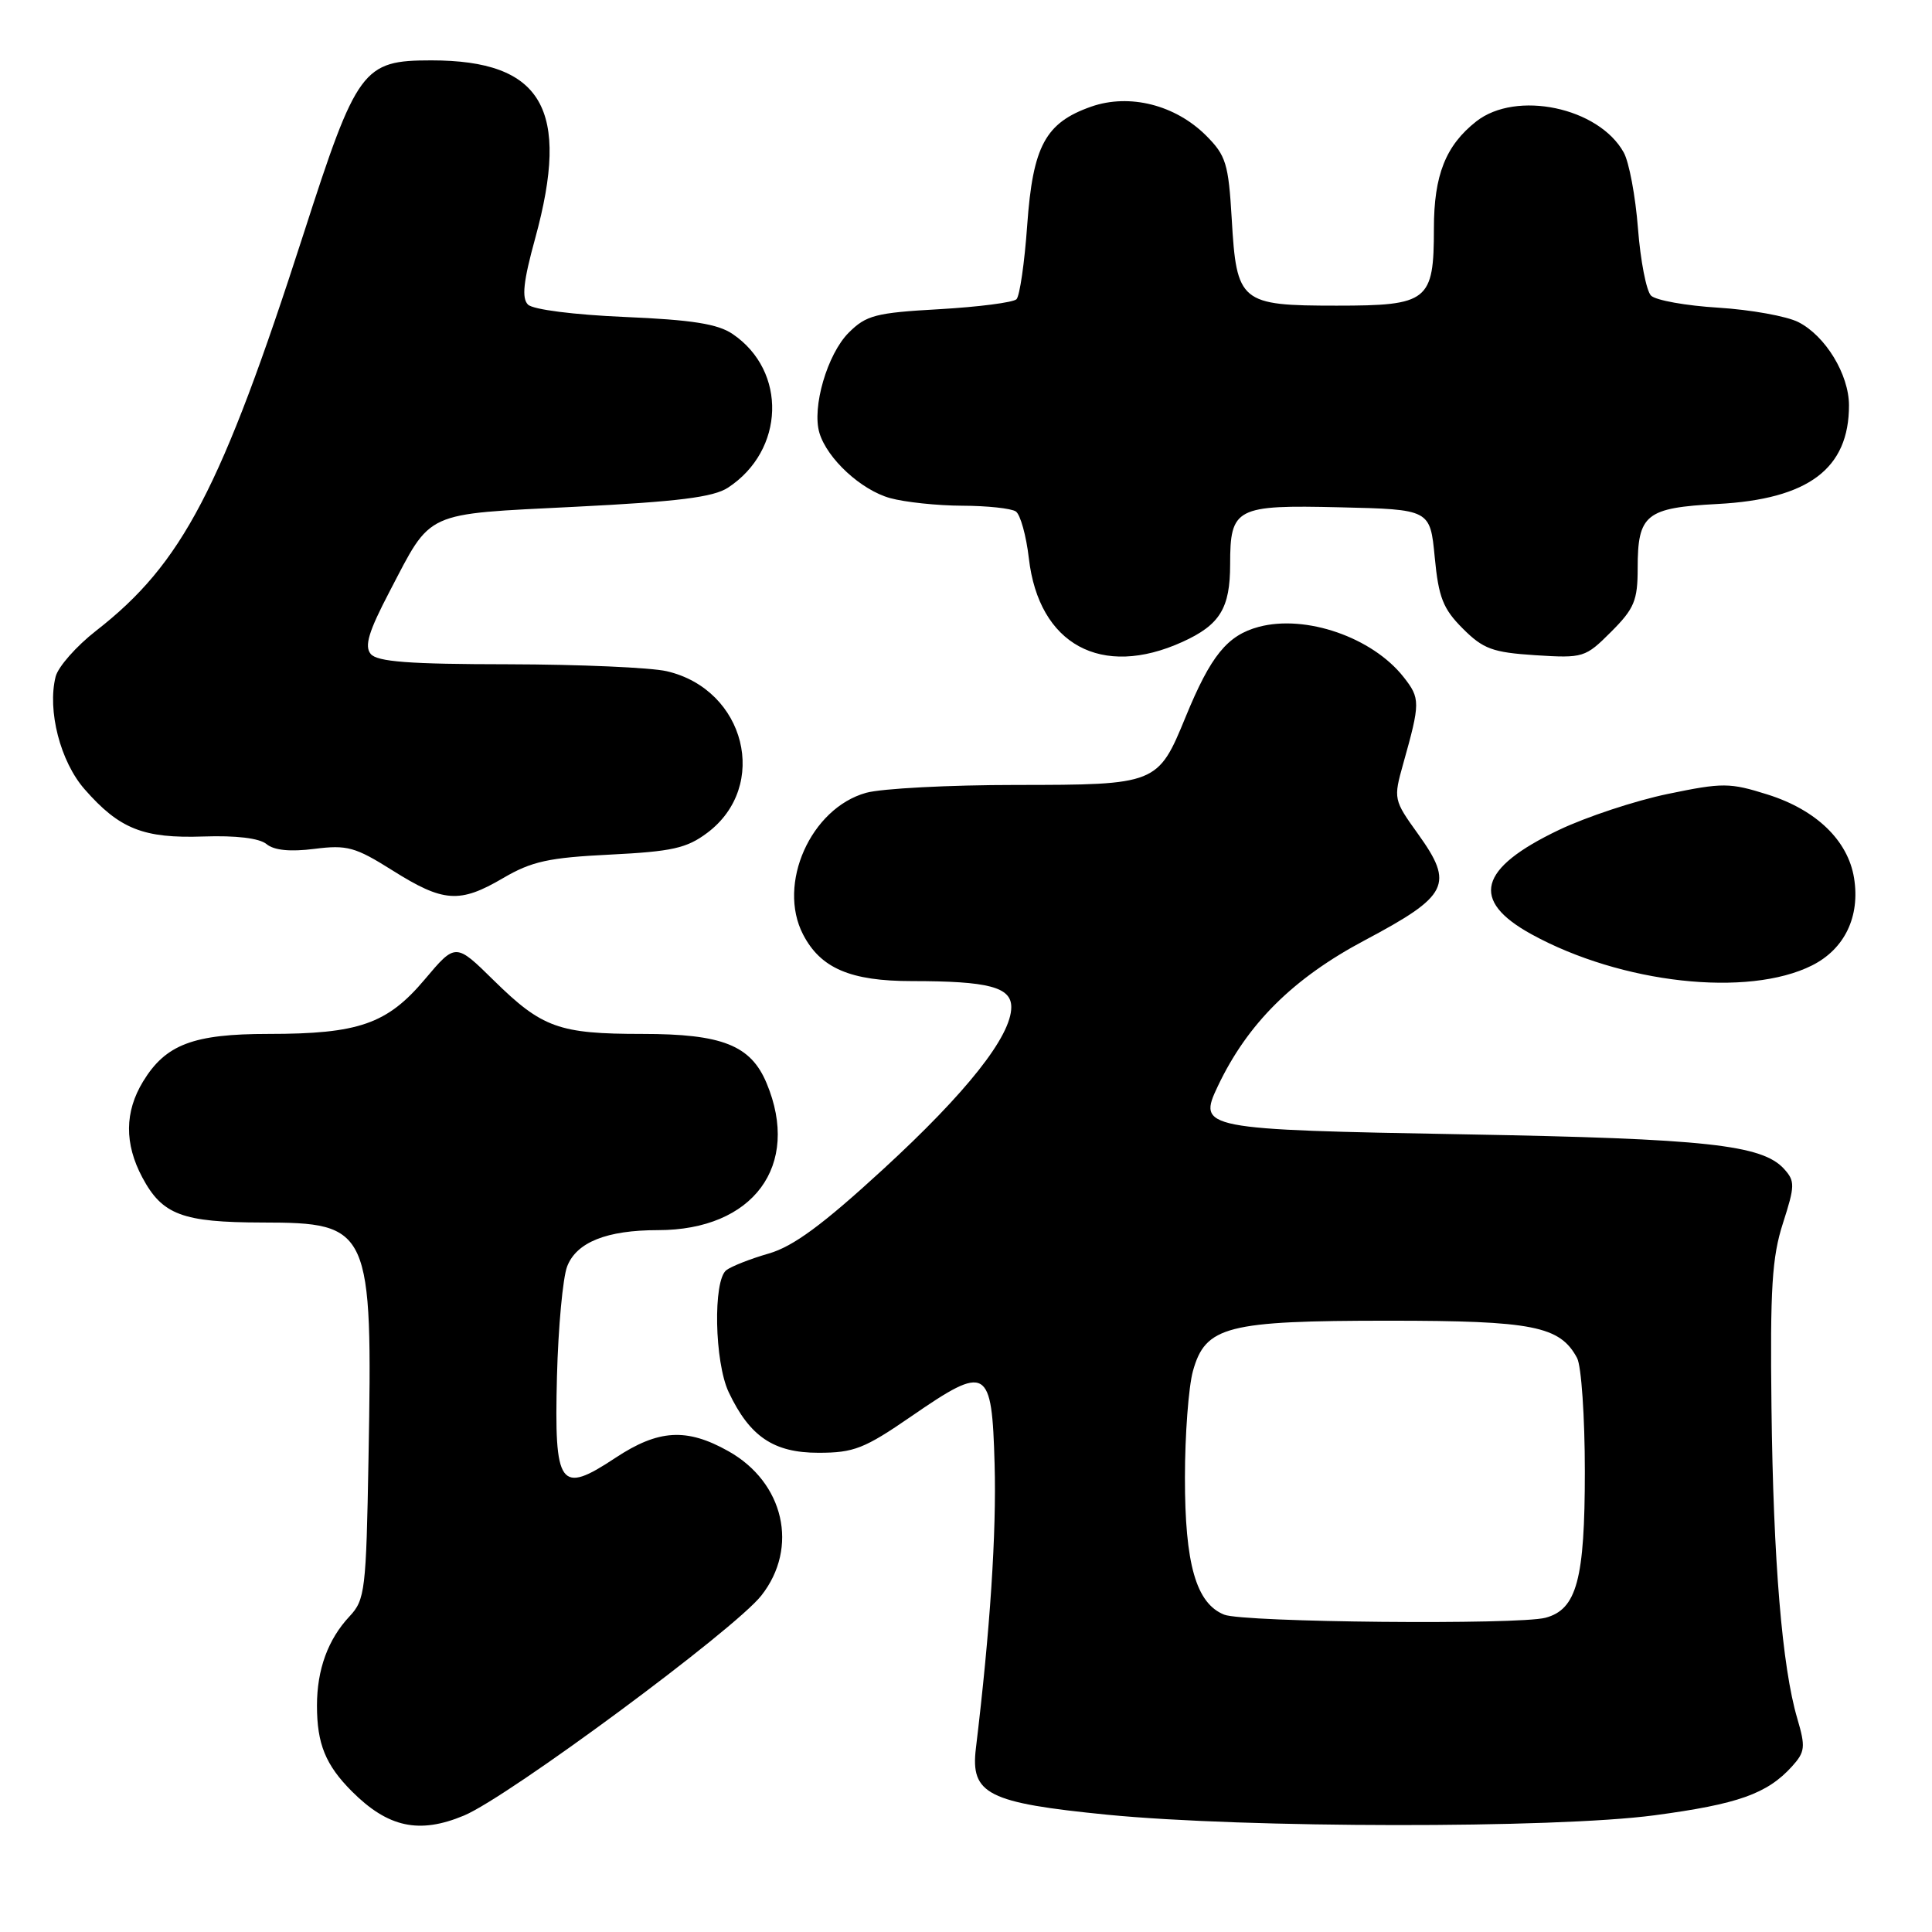 <?xml version="1.0" encoding="UTF-8" standalone="no"?>
<!DOCTYPE svg PUBLIC "-//W3C//DTD SVG 1.1//EN" "http://www.w3.org/Graphics/SVG/1.1/DTD/svg11.dtd" >
<svg xmlns="http://www.w3.org/2000/svg" xmlns:xlink="http://www.w3.org/1999/xlink" version="1.1" viewBox="0 0 256 256">
 <g >
 <path fill="currentColor"
d=" M 61.48 240.57 C 67.35 238.12 97.32 215.95 100.88 211.42 C 105.88 205.07 103.90 196.42 96.50 192.28 C 90.98 189.18 87.24 189.41 81.55 193.17 C 74.16 198.07 73.43 197.05 73.80 182.39 C 73.97 175.85 74.58 169.29 75.15 167.81 C 76.39 164.60 80.39 163.00 87.18 163.00 C 99.82 163.00 106.14 154.45 101.58 143.53 C 99.48 138.50 95.70 137.00 85.11 137.00 C 74.06 137.00 71.83 136.20 65.43 129.91 C 60.37 124.93 60.37 124.93 56.28 129.78 C 51.31 135.68 47.53 137.00 35.58 137.00 C 25.62 137.00 21.95 138.39 18.96 143.30 C 16.51 147.32 16.47 151.54 18.86 156.02 C 21.50 160.97 24.15 161.97 34.75 161.99 C 49.07 162.01 49.38 162.69 48.83 193.21 C 48.52 210.75 48.37 211.98 46.32 214.17 C 43.46 217.22 42.00 221.22 42.00 226.00 C 42.00 231.08 43.14 233.87 46.63 237.37 C 51.42 242.16 55.54 243.05 61.48 240.57 Z  M 219.19 240.54 C 230.30 239.06 234.16 237.69 237.45 234.06 C 239.19 232.13 239.26 231.49 238.15 227.71 C 236.14 220.91 234.97 206.82 234.73 186.50 C 234.54 170.71 234.80 166.58 236.25 162.08 C 237.85 157.10 237.86 156.51 236.40 154.89 C 233.50 151.69 226.06 150.88 194.27 150.31 C 159.19 149.68 158.68 149.58 161.37 143.92 C 165.31 135.62 171.36 129.62 180.86 124.58 C 191.96 118.68 192.70 117.20 187.90 110.51 C 184.65 105.99 184.63 105.85 185.93 101.21 C 188.21 93.10 188.21 92.54 185.98 89.71 C 181.85 84.46 173.04 81.40 166.80 83.06 C 162.62 84.18 160.43 86.88 157.10 95.00 C 153.44 103.93 153.27 104.00 134.64 104.01 C 125.76 104.01 116.82 104.48 114.77 105.05 C 107.43 107.09 102.95 117.14 106.41 123.82 C 108.73 128.30 112.68 130.00 120.83 130.00 C 130.99 130.00 134.00 130.79 134.00 133.45 C 134.00 137.30 128.09 144.77 116.99 154.96 C 108.99 162.31 105.10 165.17 101.86 166.10 C 99.46 166.79 96.94 167.78 96.25 168.30 C 94.46 169.65 94.67 180.50 96.56 184.48 C 99.35 190.37 102.52 192.50 108.45 192.50 C 113.15 192.50 114.54 191.95 120.77 187.66 C 130.81 180.74 131.43 181.09 131.79 194.01 C 132.05 203.06 131.19 216.08 129.31 231.67 C 128.58 237.73 130.88 238.89 146.72 240.46 C 164.94 242.25 205.95 242.30 219.19 240.54 Z  M 240.11 127.92 C 244.43 125.75 246.50 121.44 245.67 116.33 C 244.86 111.36 240.66 107.31 234.22 105.28 C 229.20 103.70 228.28 103.69 221.00 105.20 C 216.69 106.09 210.20 108.24 206.57 109.97 C 195.88 115.07 194.77 119.31 202.94 123.80 C 214.84 130.33 231.61 132.19 240.11 127.92 Z  M 66.65 116.36 C 70.45 114.13 72.71 113.64 80.83 113.24 C 89.04 112.83 90.99 112.40 93.71 110.36 C 101.98 104.17 98.78 91.36 88.35 88.94 C 86.23 88.45 76.79 88.04 67.37 88.02 C 54.23 88.01 49.98 87.69 49.12 86.65 C 48.26 85.61 48.85 83.68 51.61 78.40 C 57.27 67.58 55.98 68.17 76.23 67.15 C 89.86 66.47 94.53 65.88 96.46 64.62 C 104.00 59.68 104.32 49.17 97.08 44.26 C 95.12 42.92 91.70 42.38 82.80 42.00 C 76.04 41.71 70.62 41.02 69.96 40.36 C 69.11 39.51 69.34 37.30 70.91 31.60 C 75.62 14.43 71.87 8.00 57.15 8.00 C 48.06 8.00 47.30 9.03 40.22 31.00 C 29.31 64.83 24.16 74.68 12.73 83.58 C 10.11 85.62 7.70 88.36 7.37 89.66 C 6.25 94.14 7.99 100.92 11.22 104.59 C 15.83 109.85 19.01 111.11 26.94 110.84 C 31.28 110.69 34.37 111.06 35.32 111.85 C 36.31 112.67 38.45 112.89 41.66 112.48 C 46.00 111.93 47.07 112.23 52.00 115.33 C 58.75 119.58 60.90 119.73 66.65 116.36 Z  M 156.67 85.06 C 161.65 82.80 163.00 80.60 163.00 74.76 C 163.00 67.28 163.76 66.89 177.51 67.22 C 189.50 67.50 189.50 67.50 190.11 73.84 C 190.62 79.17 191.21 80.67 193.83 83.29 C 196.54 86.00 197.78 86.45 203.45 86.82 C 209.80 87.22 210.06 87.14 213.48 83.72 C 216.55 80.65 217.00 79.57 217.00 75.29 C 217.00 68.15 218.08 67.28 227.60 66.78 C 239.64 66.14 245.01 62.10 245.00 53.70 C 244.99 49.61 241.88 44.50 238.29 42.68 C 236.76 41.90 231.99 41.04 227.70 40.77 C 223.40 40.51 219.39 39.79 218.77 39.17 C 218.15 38.55 217.37 34.55 217.04 30.27 C 216.71 26.00 215.86 21.46 215.15 20.20 C 211.84 14.23 200.90 11.93 195.61 16.09 C 191.56 19.28 190.00 23.21 190.00 30.26 C 190.00 39.91 189.25 40.50 177.11 40.50 C 164.34 40.50 163.85 40.09 163.21 29.00 C 162.78 21.68 162.45 20.61 159.82 17.97 C 155.73 13.89 149.66 12.36 144.59 14.13 C 138.52 16.26 136.86 19.34 136.11 29.83 C 135.76 34.80 135.12 39.21 134.69 39.65 C 134.25 40.08 129.66 40.67 124.47 40.97 C 116.03 41.44 114.77 41.77 112.45 44.09 C 109.62 46.93 107.56 53.98 108.58 57.37 C 109.62 60.80 114.10 64.93 117.94 66.00 C 119.90 66.54 124.20 67.00 127.50 67.01 C 130.80 67.02 133.99 67.36 134.60 67.77 C 135.20 68.17 135.98 70.97 136.33 73.99 C 137.65 85.41 145.94 89.93 156.67 85.06 Z  M 162.21 213.95 C 158.49 212.46 157.00 207.24 157.01 195.78 C 157.01 190.13 157.49 183.78 158.07 181.67 C 159.73 175.72 162.54 175.00 184.02 175.00 C 203.13 175.00 206.70 175.71 208.97 179.94 C 209.54 181.00 210.00 187.77 210.00 194.98 C 210.00 209.28 208.93 213.25 204.79 214.36 C 201.18 215.32 164.76 214.98 162.21 213.95 Z "/>
</g>
</svg>